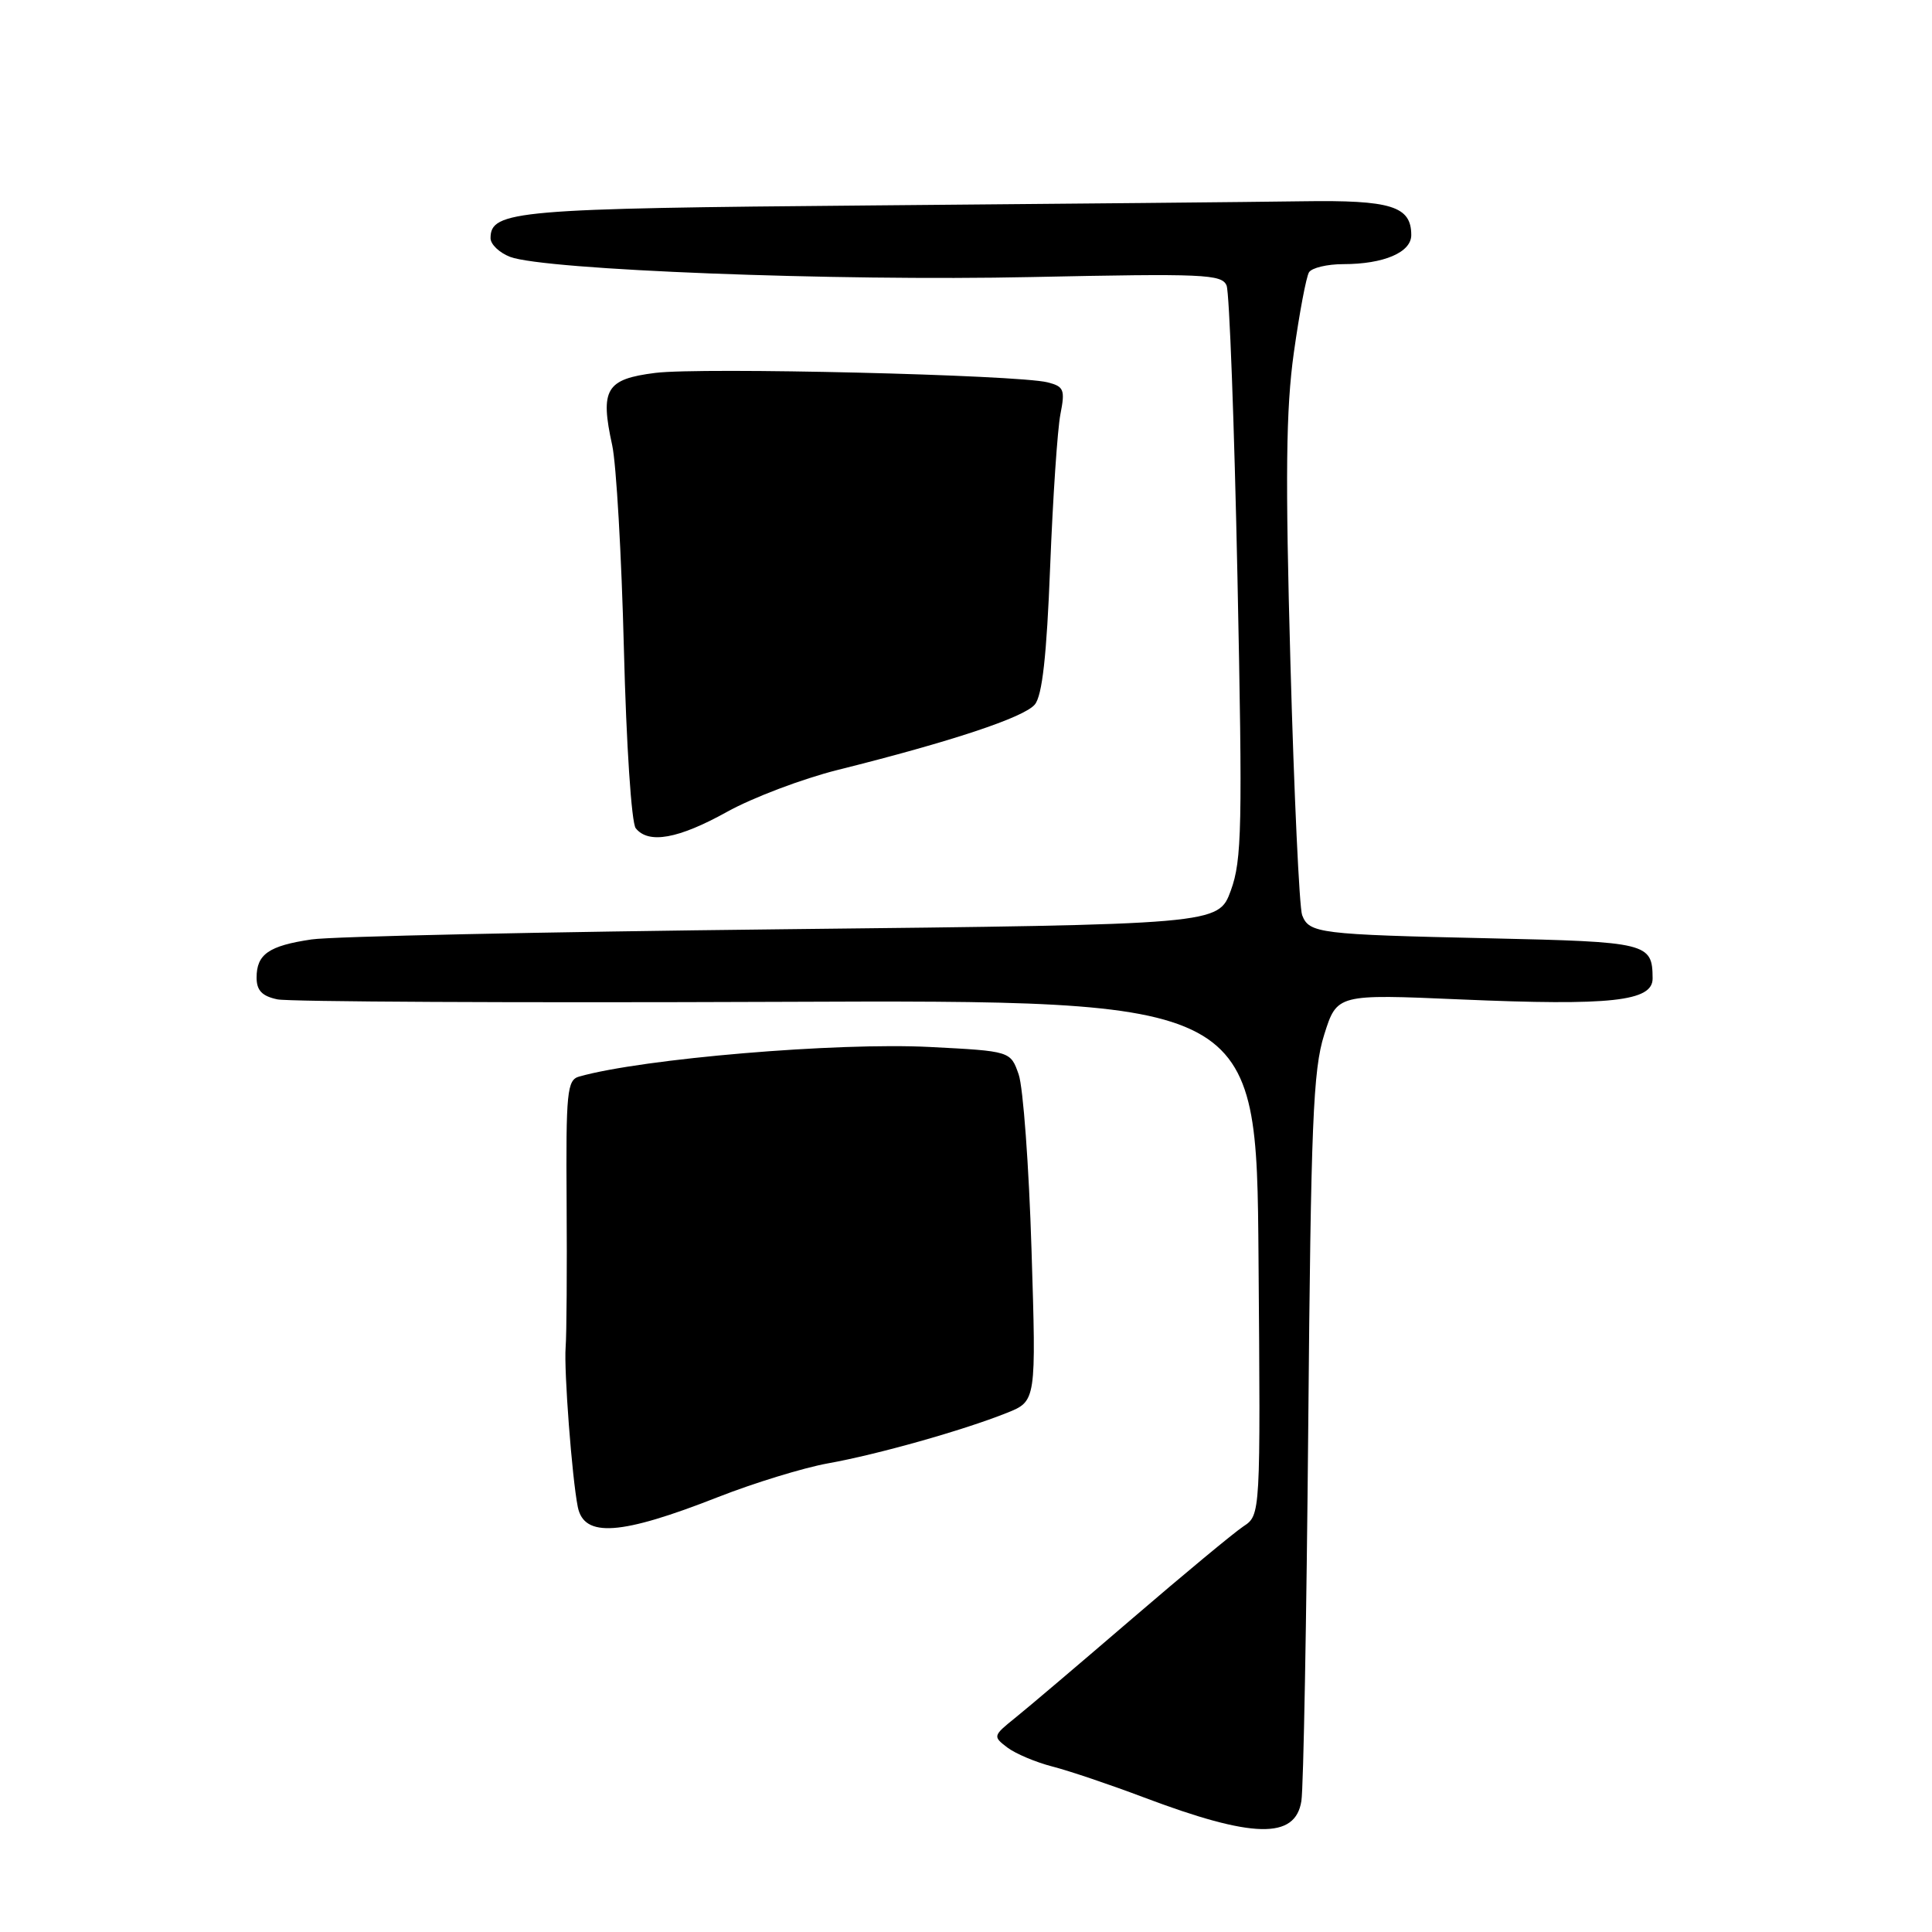 <?xml version="1.0" encoding="UTF-8" standalone="no"?>
<!DOCTYPE svg PUBLIC "-//W3C//DTD SVG 1.1//EN" "http://www.w3.org/Graphics/SVG/1.1/DTD/svg11.dtd" >
<svg xmlns="http://www.w3.org/2000/svg" xmlns:xlink="http://www.w3.org/1999/xlink" version="1.1" viewBox="0 0 256 256">
 <g >
 <path fill="currentColor"
d=" M 172.44 238.64 C 172.72 236.91 173.12 214.57 173.35 189.00 C 173.70 148.76 173.99 141.77 175.46 137.11 C 177.16 131.72 177.16 131.72 193.54 132.43 C 213.49 133.29 219.01 132.68 218.98 129.64 C 218.95 124.94 218.36 124.80 197.37 124.33 C 174.74 123.83 173.47 123.67 172.54 121.26 C 172.17 120.29 171.47 105.28 170.99 87.90 C 170.30 63.09 170.39 54.24 171.44 46.73 C 172.18 41.47 173.08 36.68 173.45 36.08 C 173.82 35.49 175.86 35.00 177.99 35.00 C 183.36 35.00 187.00 33.44 187.00 31.15 C 187.00 27.32 184.34 26.49 172.60 26.67 C 166.49 26.76 140.80 27.01 115.50 27.22 C 68.34 27.62 65.00 27.90 65.00 31.56 C 65.00 32.38 66.17 33.49 67.60 34.04 C 72.17 35.77 110.68 37.27 136.68 36.71 C 159.51 36.23 161.92 36.33 162.53 37.84 C 162.90 38.75 163.55 56.15 163.97 76.50 C 164.65 109.60 164.56 113.97 163.09 118.00 C 161.44 122.50 161.44 122.50 103.75 123.13 C 72.02 123.48 43.91 124.08 41.28 124.48 C 35.61 125.32 34.00 126.44 34.00 129.54 C 34.00 131.24 34.72 131.99 36.75 132.42 C 38.26 132.74 68.08 132.89 103.00 132.75 C 166.50 132.50 166.50 132.50 166.76 166.63 C 167.03 200.75 167.03 200.75 164.76 202.25 C 163.52 203.07 156.88 208.58 150.00 214.49 C 143.12 220.40 136.15 226.32 134.50 227.64 C 131.57 230.00 131.55 230.09 133.47 231.55 C 134.55 232.37 137.25 233.51 139.47 234.08 C 141.69 234.65 147.10 236.48 151.50 238.14 C 166.01 243.62 171.64 243.75 172.44 238.64 Z  M 95.17 198.36 C 99.94 196.49 106.47 194.49 109.67 193.91 C 116.27 192.73 127.59 189.54 133.40 187.22 C 137.31 185.66 137.31 185.66 136.68 165.56 C 136.34 154.51 135.57 144.07 134.98 142.37 C 133.90 139.28 133.90 139.28 123.20 138.73 C 110.92 138.10 85.16 140.27 76.74 142.65 C 75.14 143.10 74.98 144.66 75.08 159.32 C 75.14 168.22 75.08 176.85 74.95 178.50 C 74.71 181.59 75.79 195.81 76.56 199.68 C 77.39 203.78 82.24 203.44 95.17 198.36 Z  M 96.34 107.57 C 99.73 105.69 106.33 103.19 111.00 102.02 C 126.02 98.27 135.71 95.06 137.12 93.35 C 138.10 92.17 138.69 86.93 139.15 75.10 C 139.51 65.97 140.12 56.87 140.51 54.89 C 141.15 51.63 140.98 51.21 138.80 50.66 C 134.80 49.66 92.92 48.65 86.84 49.41 C 80.29 50.23 79.49 51.57 81.12 59.00 C 81.66 61.48 82.36 73.62 82.67 86.00 C 82.99 98.70 83.67 109.04 84.24 109.75 C 85.94 111.87 89.90 111.15 96.34 107.57 Z "/>
</g>
</svg>